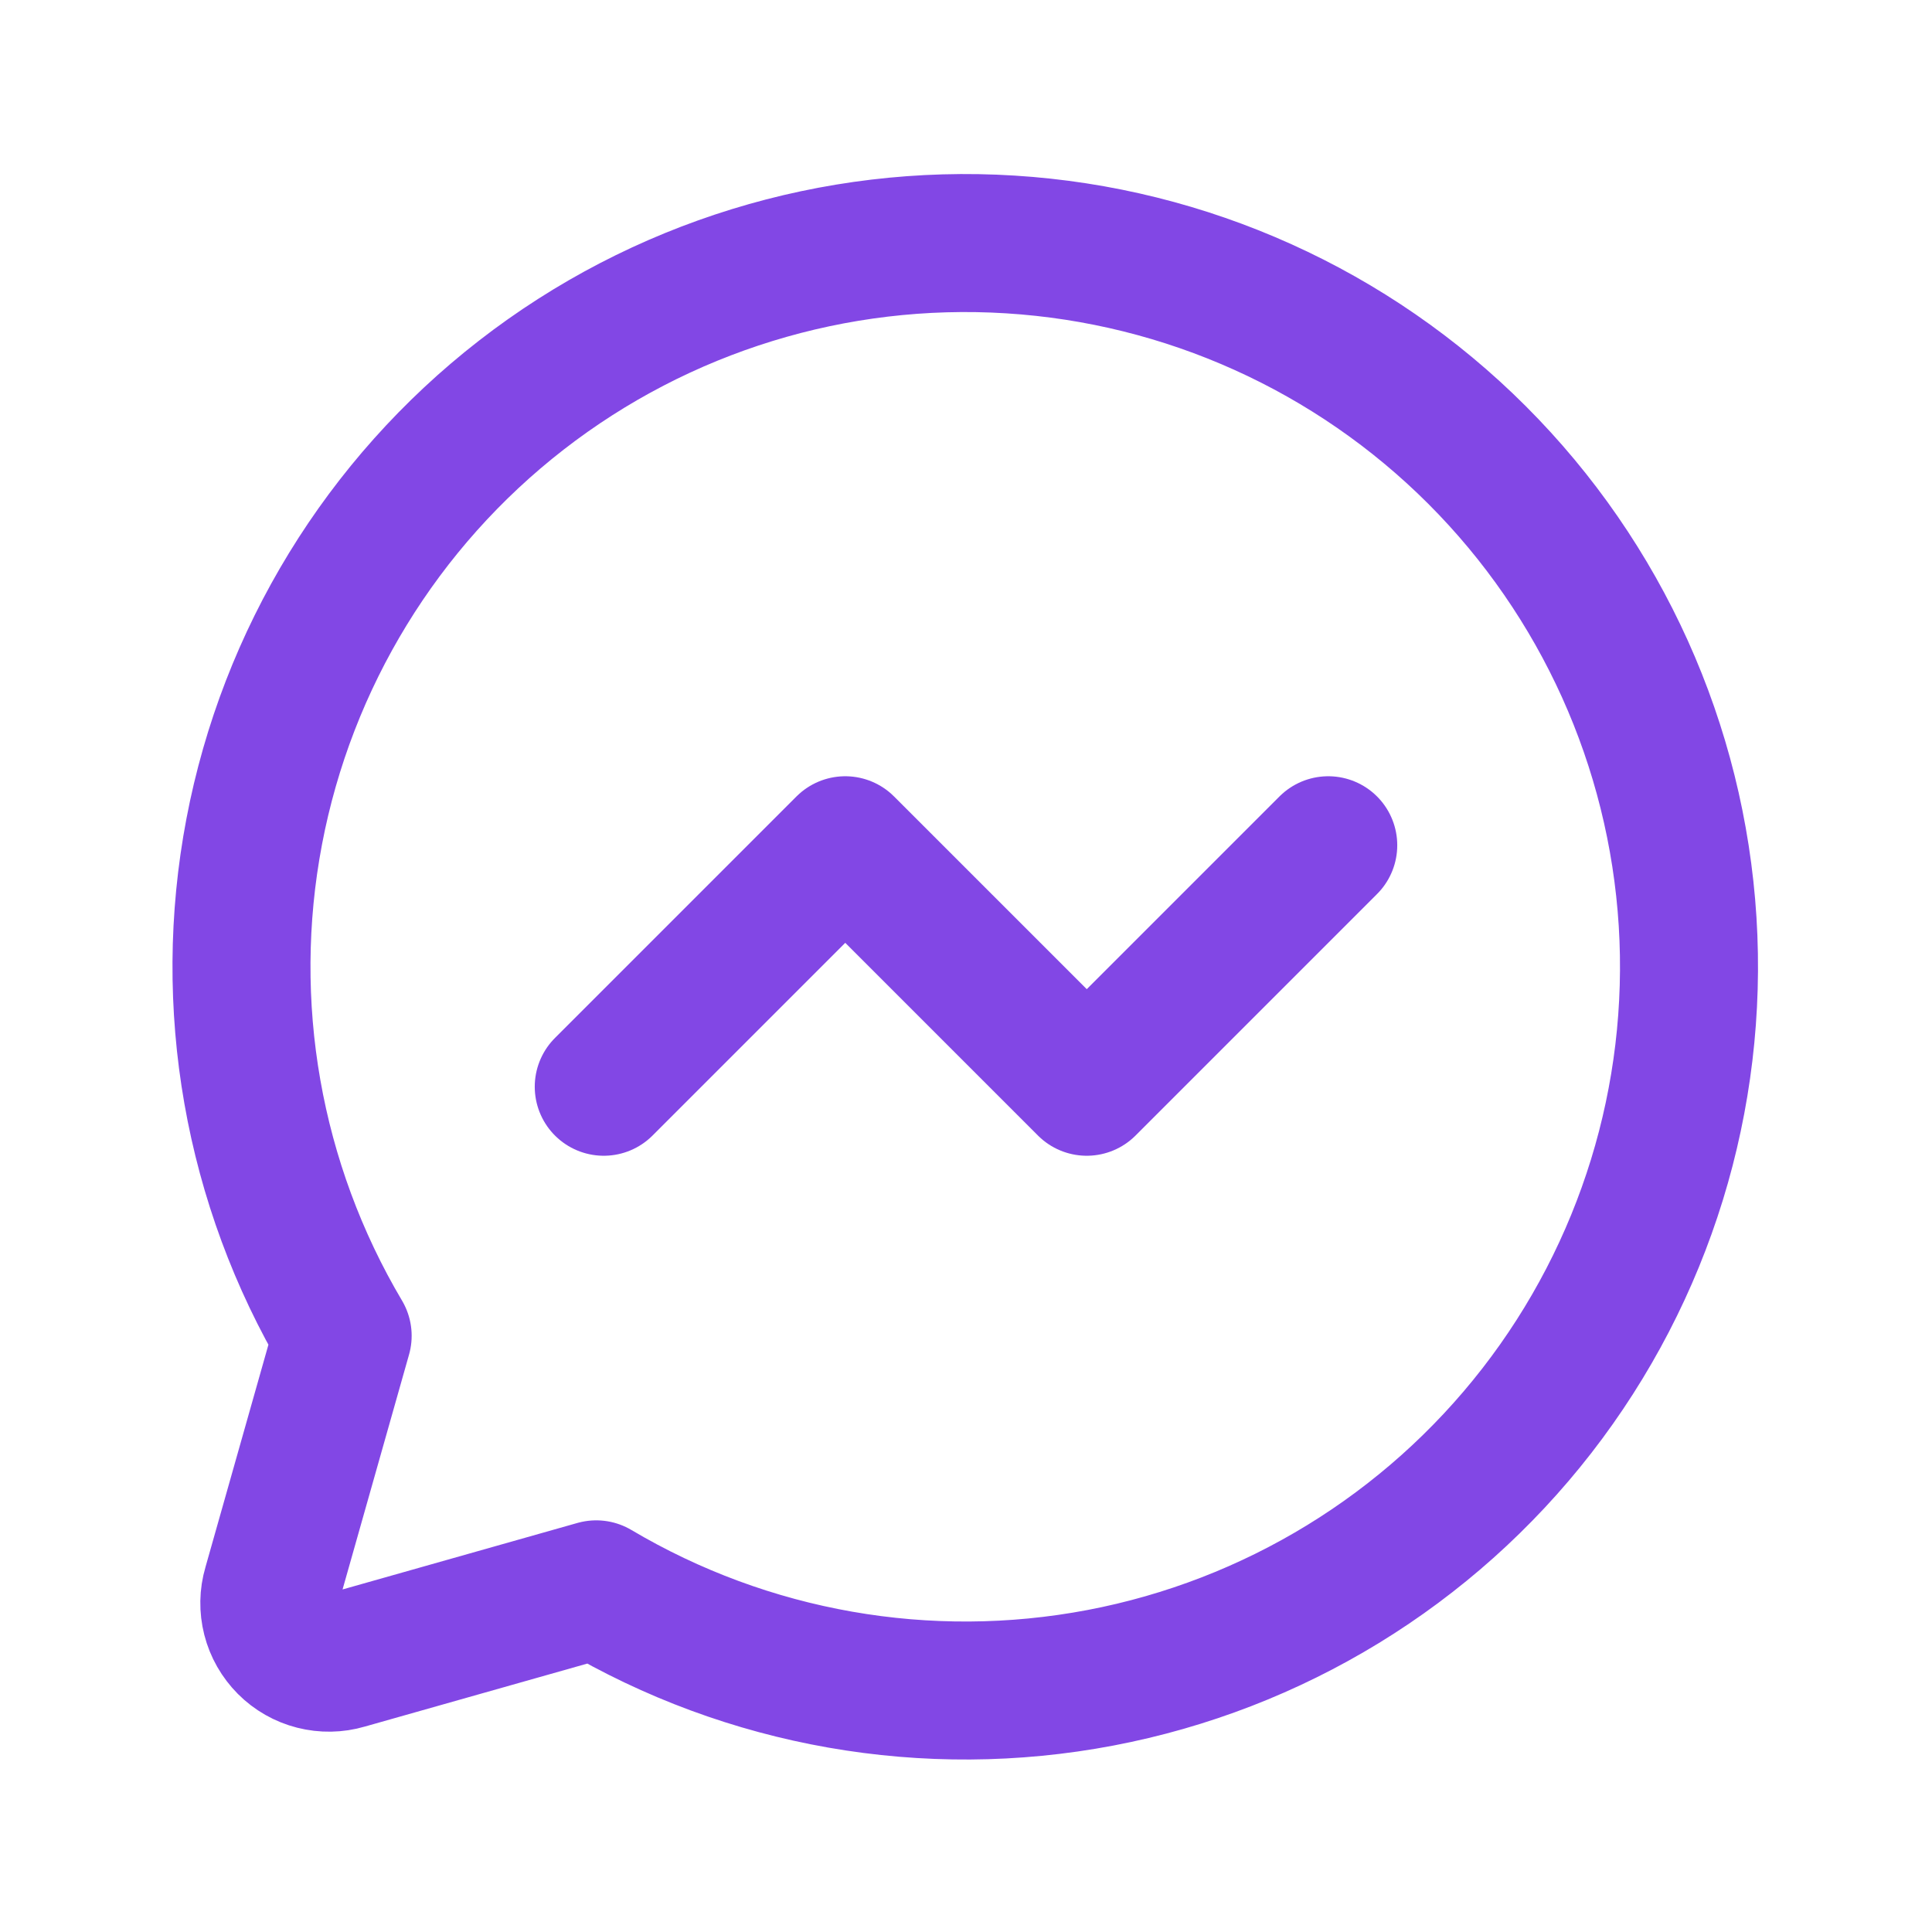 <svg width="28" height="28" viewBox="0 0 28 28" fill="none" xmlns="http://www.w3.org/2000/svg">
<path d="M4.966 19.359C3.663 17.161 3.207 14.563 3.684 12.053C4.161 9.543 5.538 7.293 7.556 5.726C9.574 4.159 12.095 3.383 14.645 3.543C17.195 3.702 19.599 4.787 21.406 6.594C23.213 8.401 24.298 10.805 24.458 13.355C24.617 15.905 23.841 18.426 22.274 20.444C20.707 22.462 18.457 23.839 15.947 24.316C13.437 24.793 10.839 24.337 8.641 23.034V23.034L5.01 24.062C4.861 24.106 4.703 24.108 4.553 24.07C4.403 24.032 4.266 23.954 4.156 23.844C4.047 23.734 3.968 23.597 3.93 23.447C3.892 23.297 3.894 23.139 3.938 22.991L4.966 19.359Z" stroke="#8247E5" stroke-width="2" stroke-linecap="round" stroke-linejoin="round"/>
<path d="M8.75 15.75L12.25 12.25L15.75 15.75L19.25 12.25" stroke="#8247E5" stroke-width="2" stroke-linecap="round" stroke-linejoin="round"/>
</svg>
